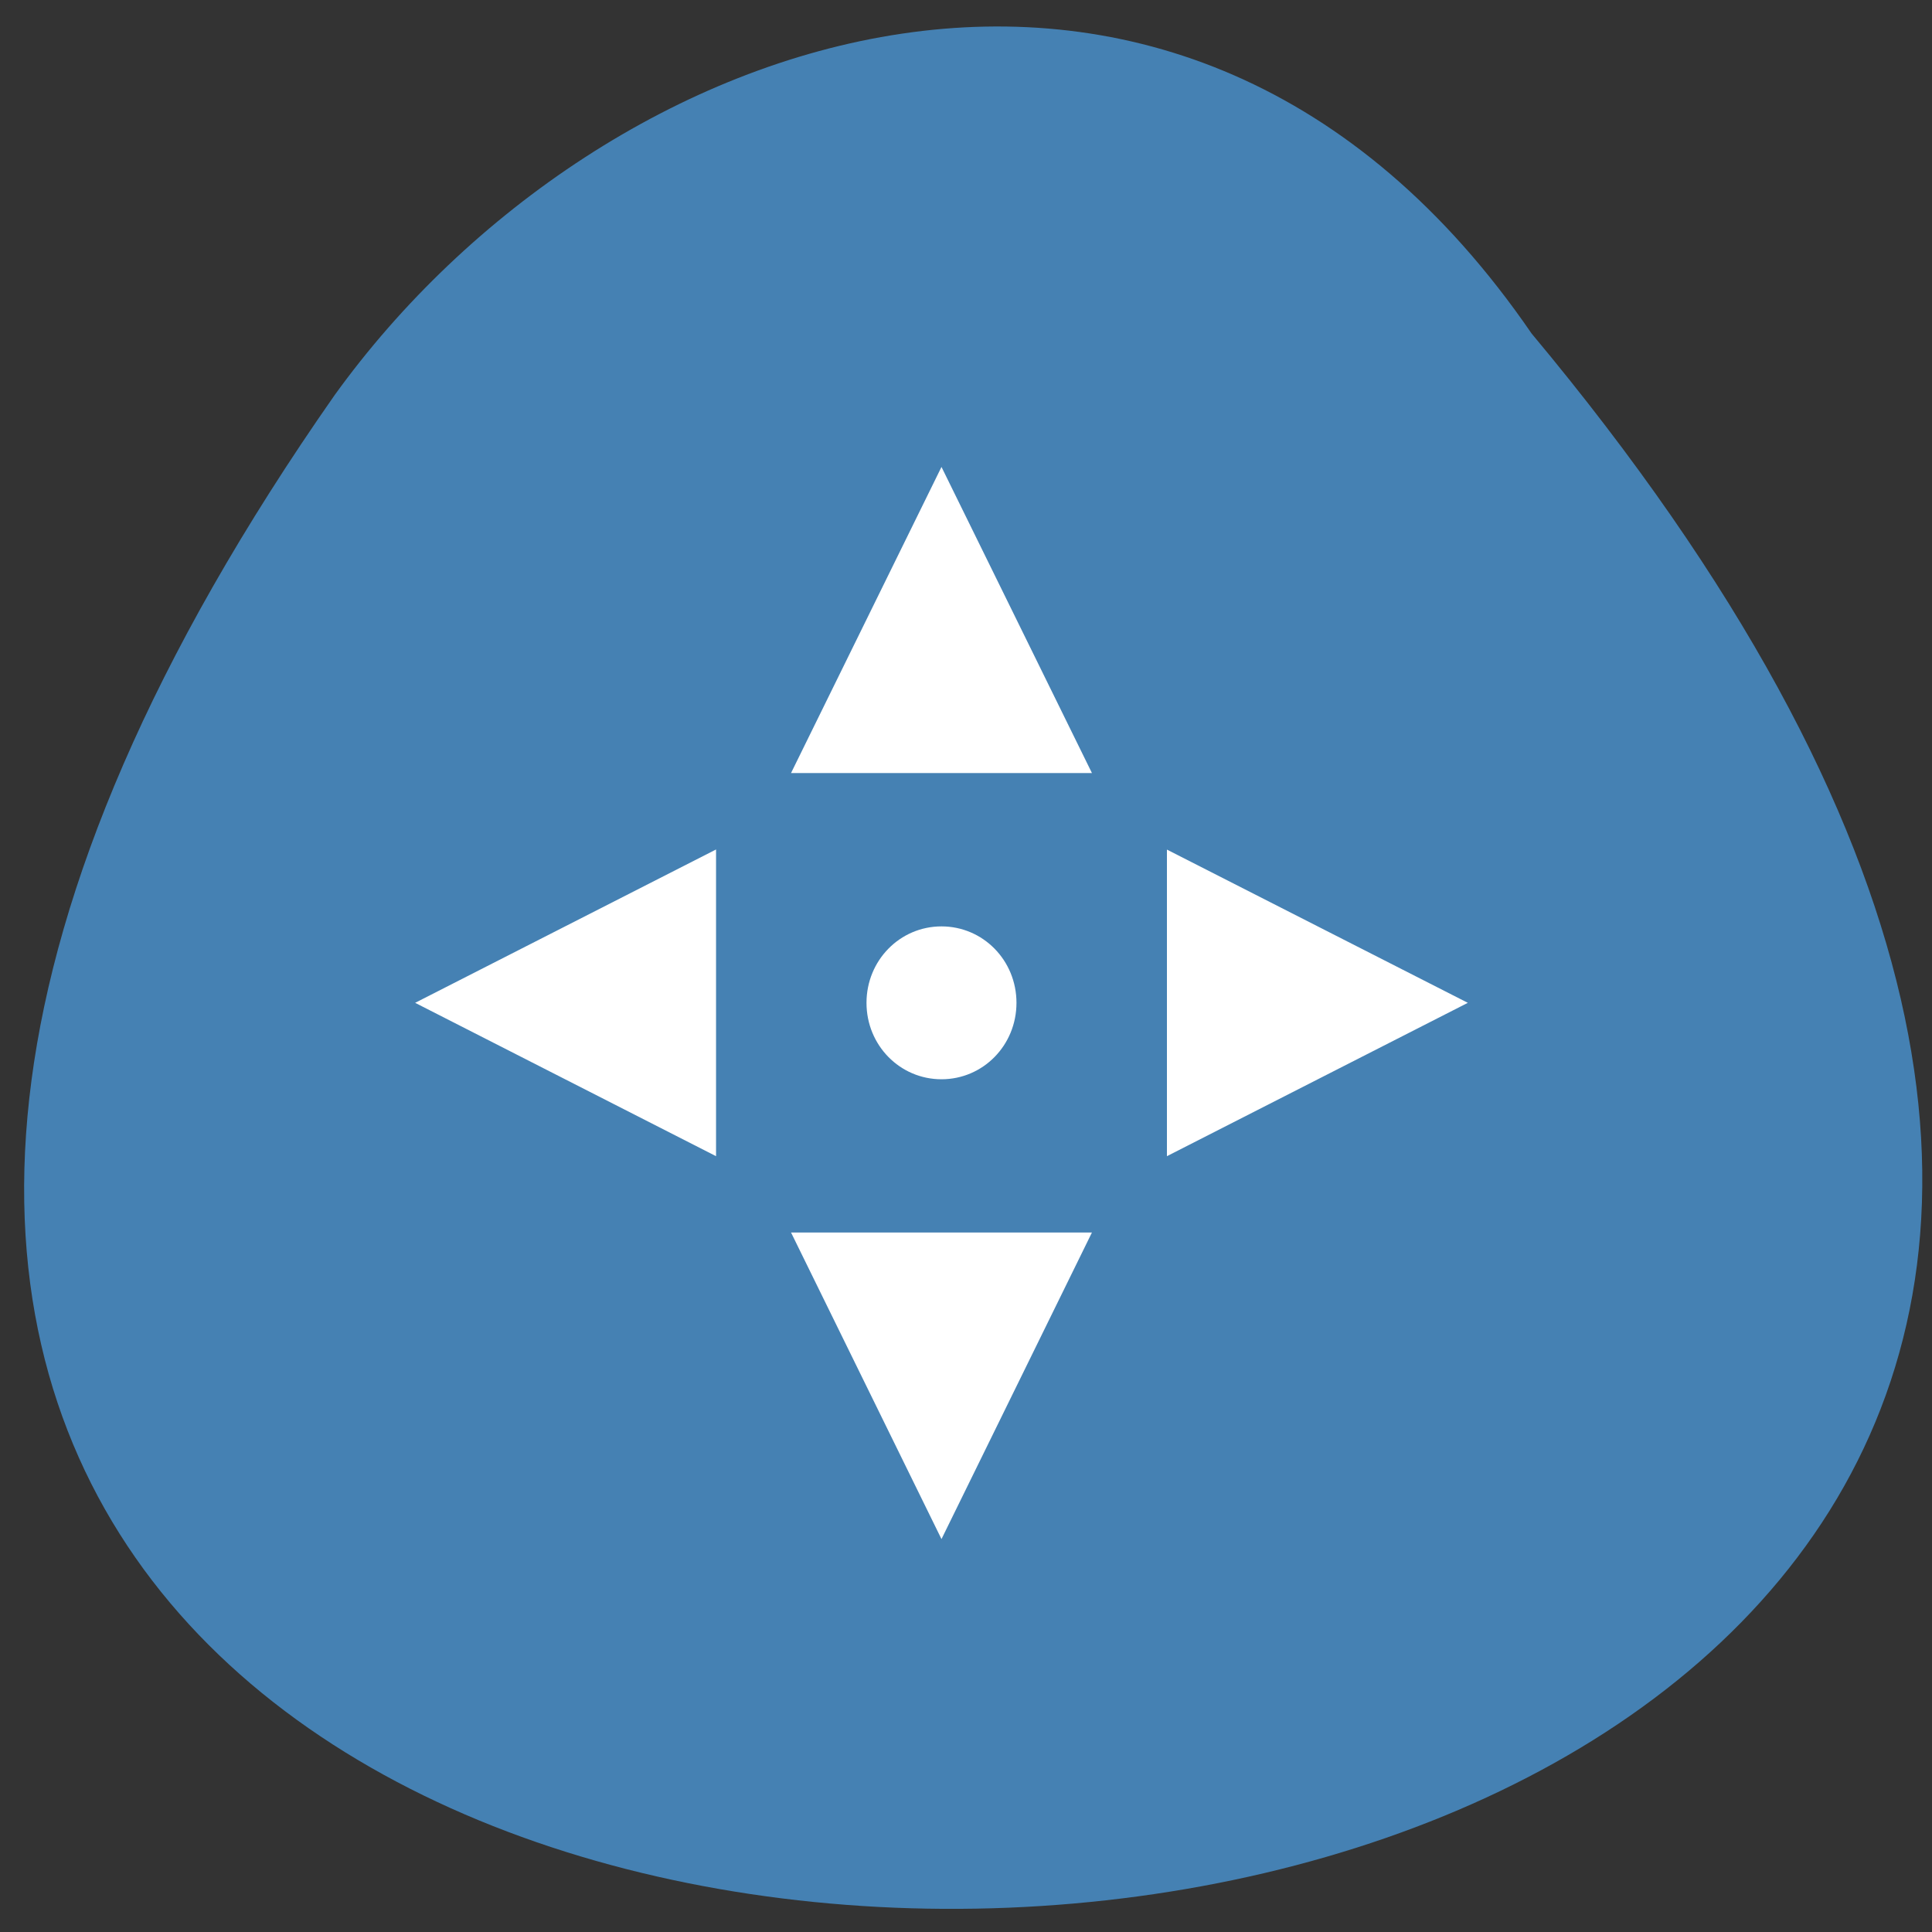 <svg xmlns="http://www.w3.org/2000/svg" viewBox="0 0 16 16"><rect x="0" y="0" width="16" height="16" fill="#333333" stroke="none"/><path d="m 12.684 2.762 c 13.875 16.617 -22.12 17.977 -9.914 0.512 c 2.211 -3.07 7.01 -4.746 9.914 -0.512" fill="#4581b3"/><path d="m 7.797 3.867 l -1.246 2.535 h 2.492 m -3.113 0.633 l -2.492 1.27 l 2.492 1.27 m 3.734 -2.539 v 2.539 l 2.492 -1.27 m -4.359 -0.633 c -0.344 0 -0.621 0.281 -0.621 0.633 c 0 0.352 0.277 0.633 0.621 0.633 c 0.344 0 0.621 -0.281 0.621 -0.633 c 0 -0.352 -0.277 -0.633 -0.621 -0.633 m -1.246 2.535 l 1.246 2.539 l 1.246 -2.539" fill="#fff"/></svg>